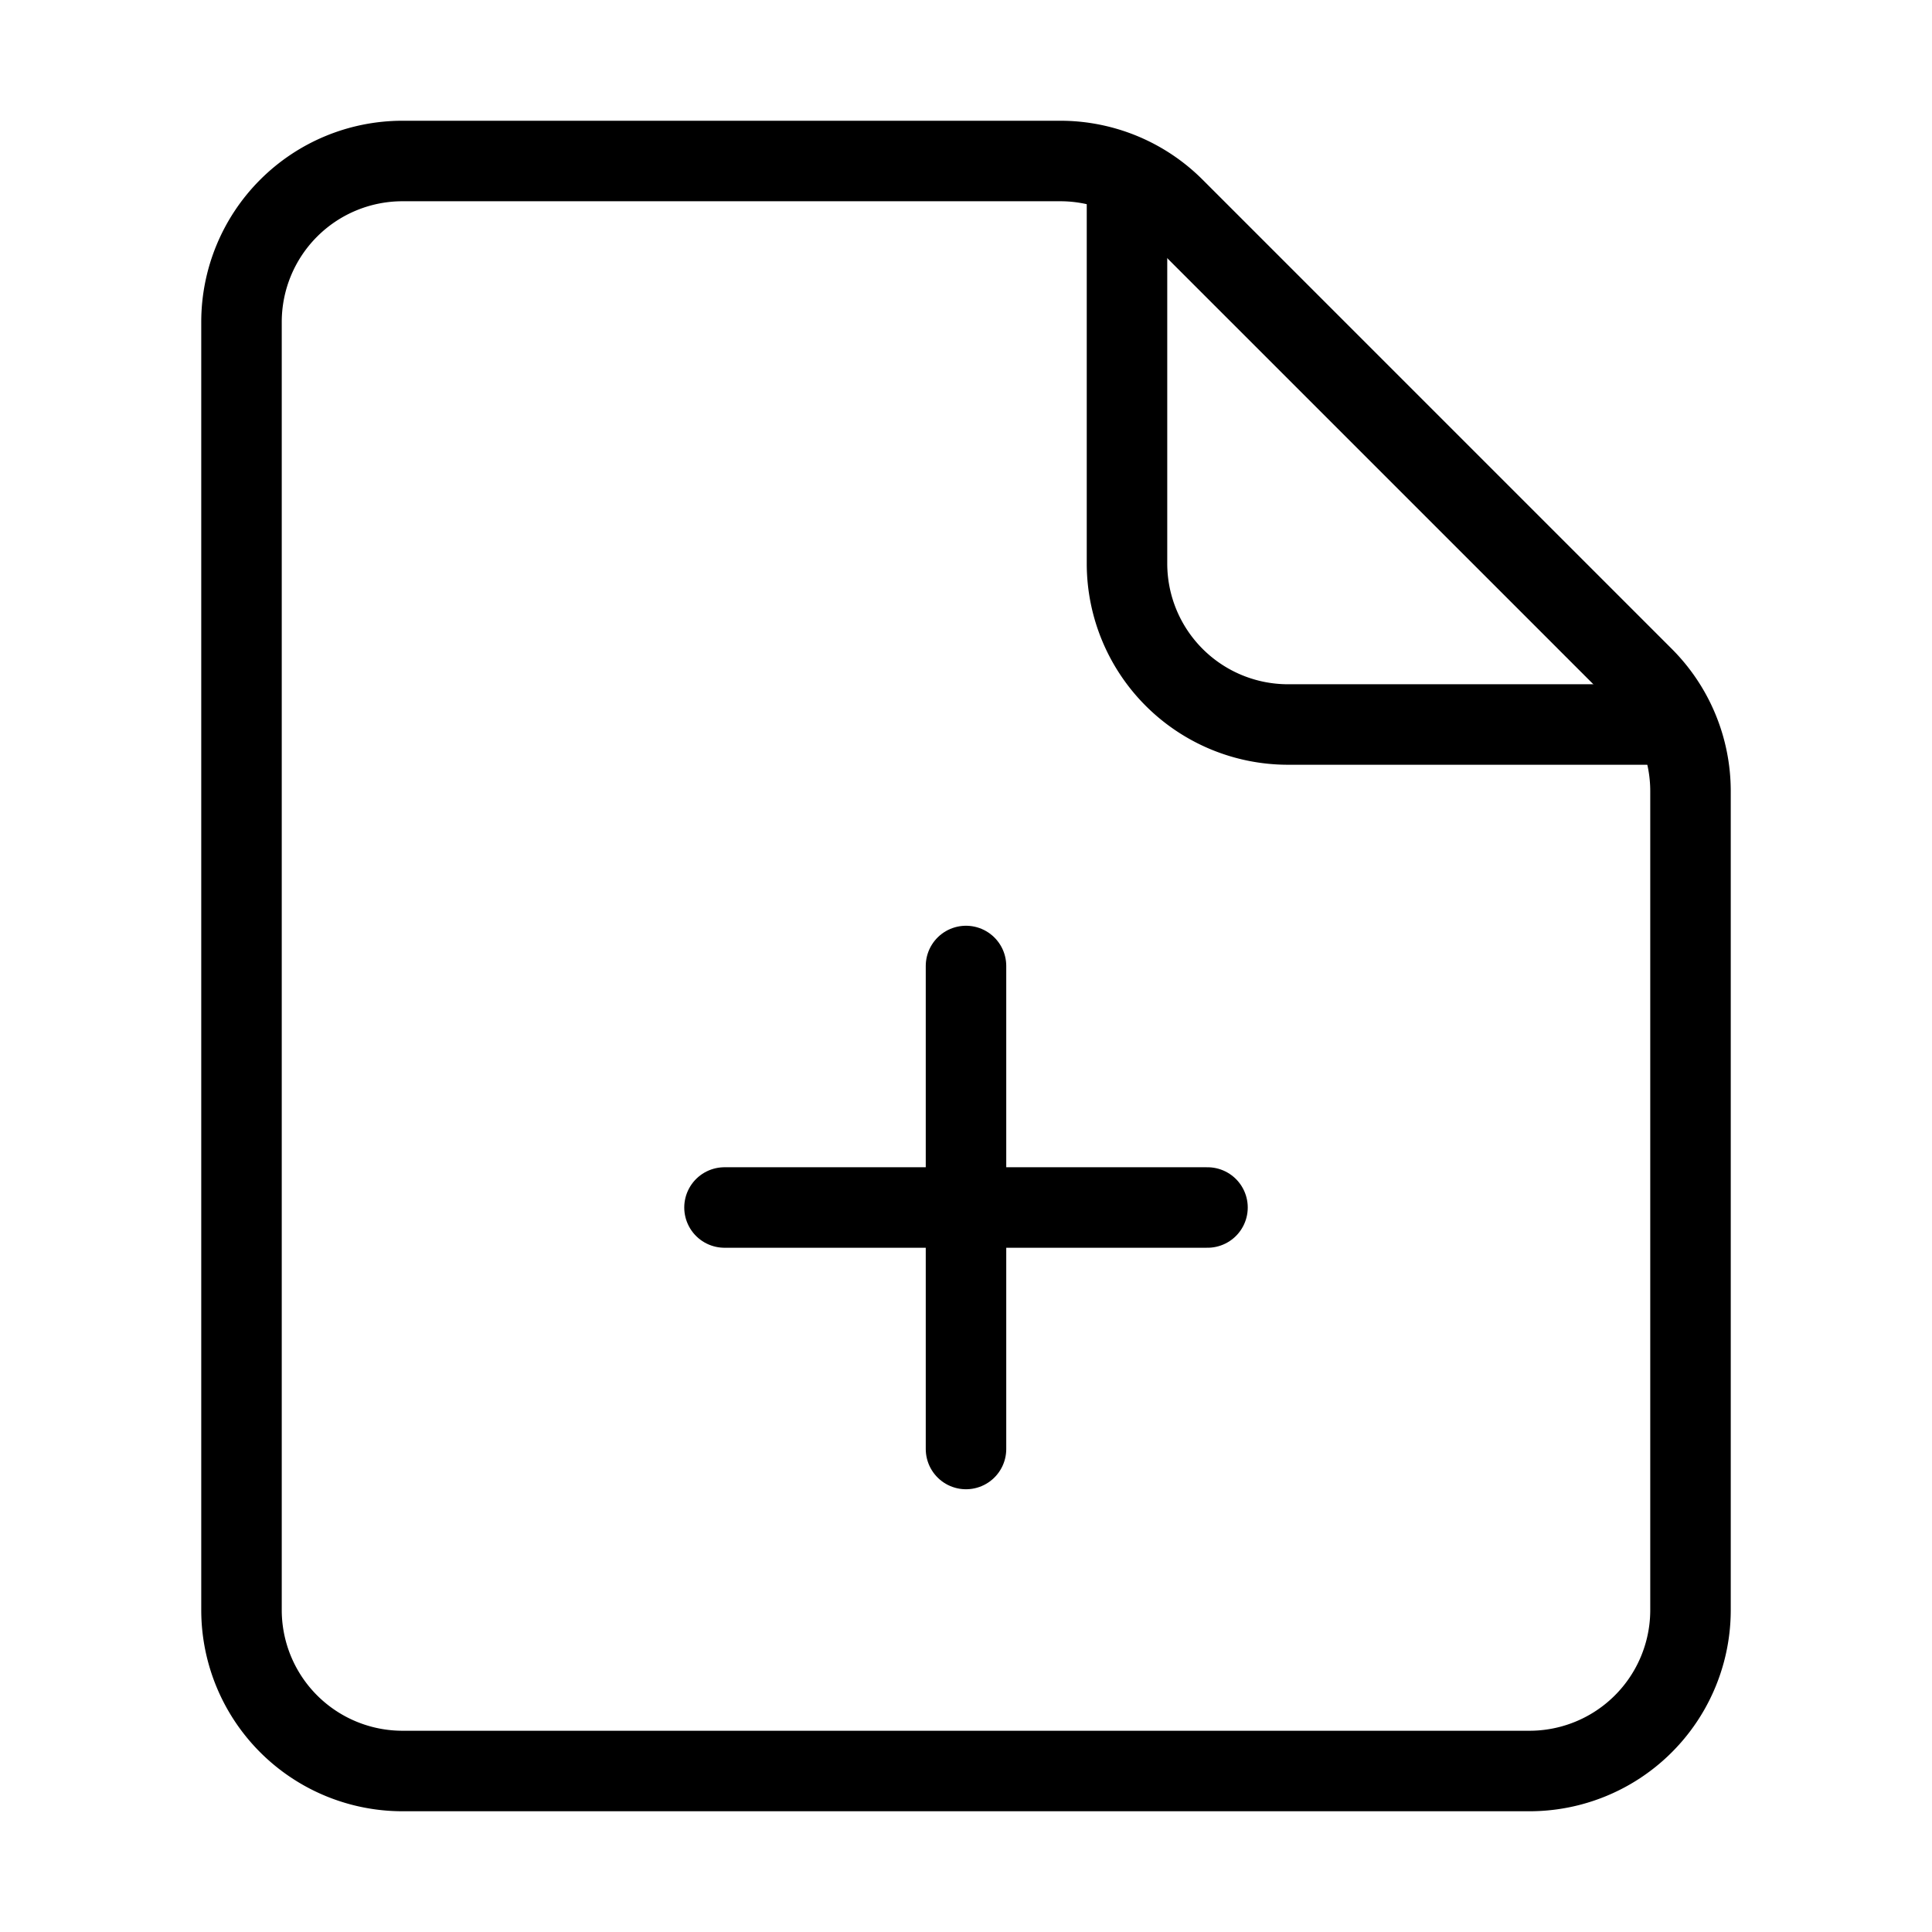 <svg xmlns="http://www.w3.org/2000/svg" viewBox="0 0 24 24" width="36" height="36" fill="none" stroke="#000000" stroke-width="1" stroke-linecap="round" stroke-linejoin="round">&lt;!--!  Atomicons Free 1.00 by @atisalab License - https://atomicons.com/license/ (Icons: CC BY 4.0) Copyright 2021 Atomicons --&gt;<path d="M3,4V20a2,2,0,0,0,2,2H19a2,2,0,0,0,2-2V9.83a2,2,0,0,0-.59-1.42L14.59,2.59A2,2,0,0,0,13.17,2H5A2,2,0,0,0,3,4Z"></path><path d="M20.6,9H16a2,2,0,0,1-2-2V2.4" stroke-linecap="round"></path><line x1="12" y1="12" x2="12" y2="18"></line><line x1="15" y1="15" x2="9" y2="15"></line></svg>